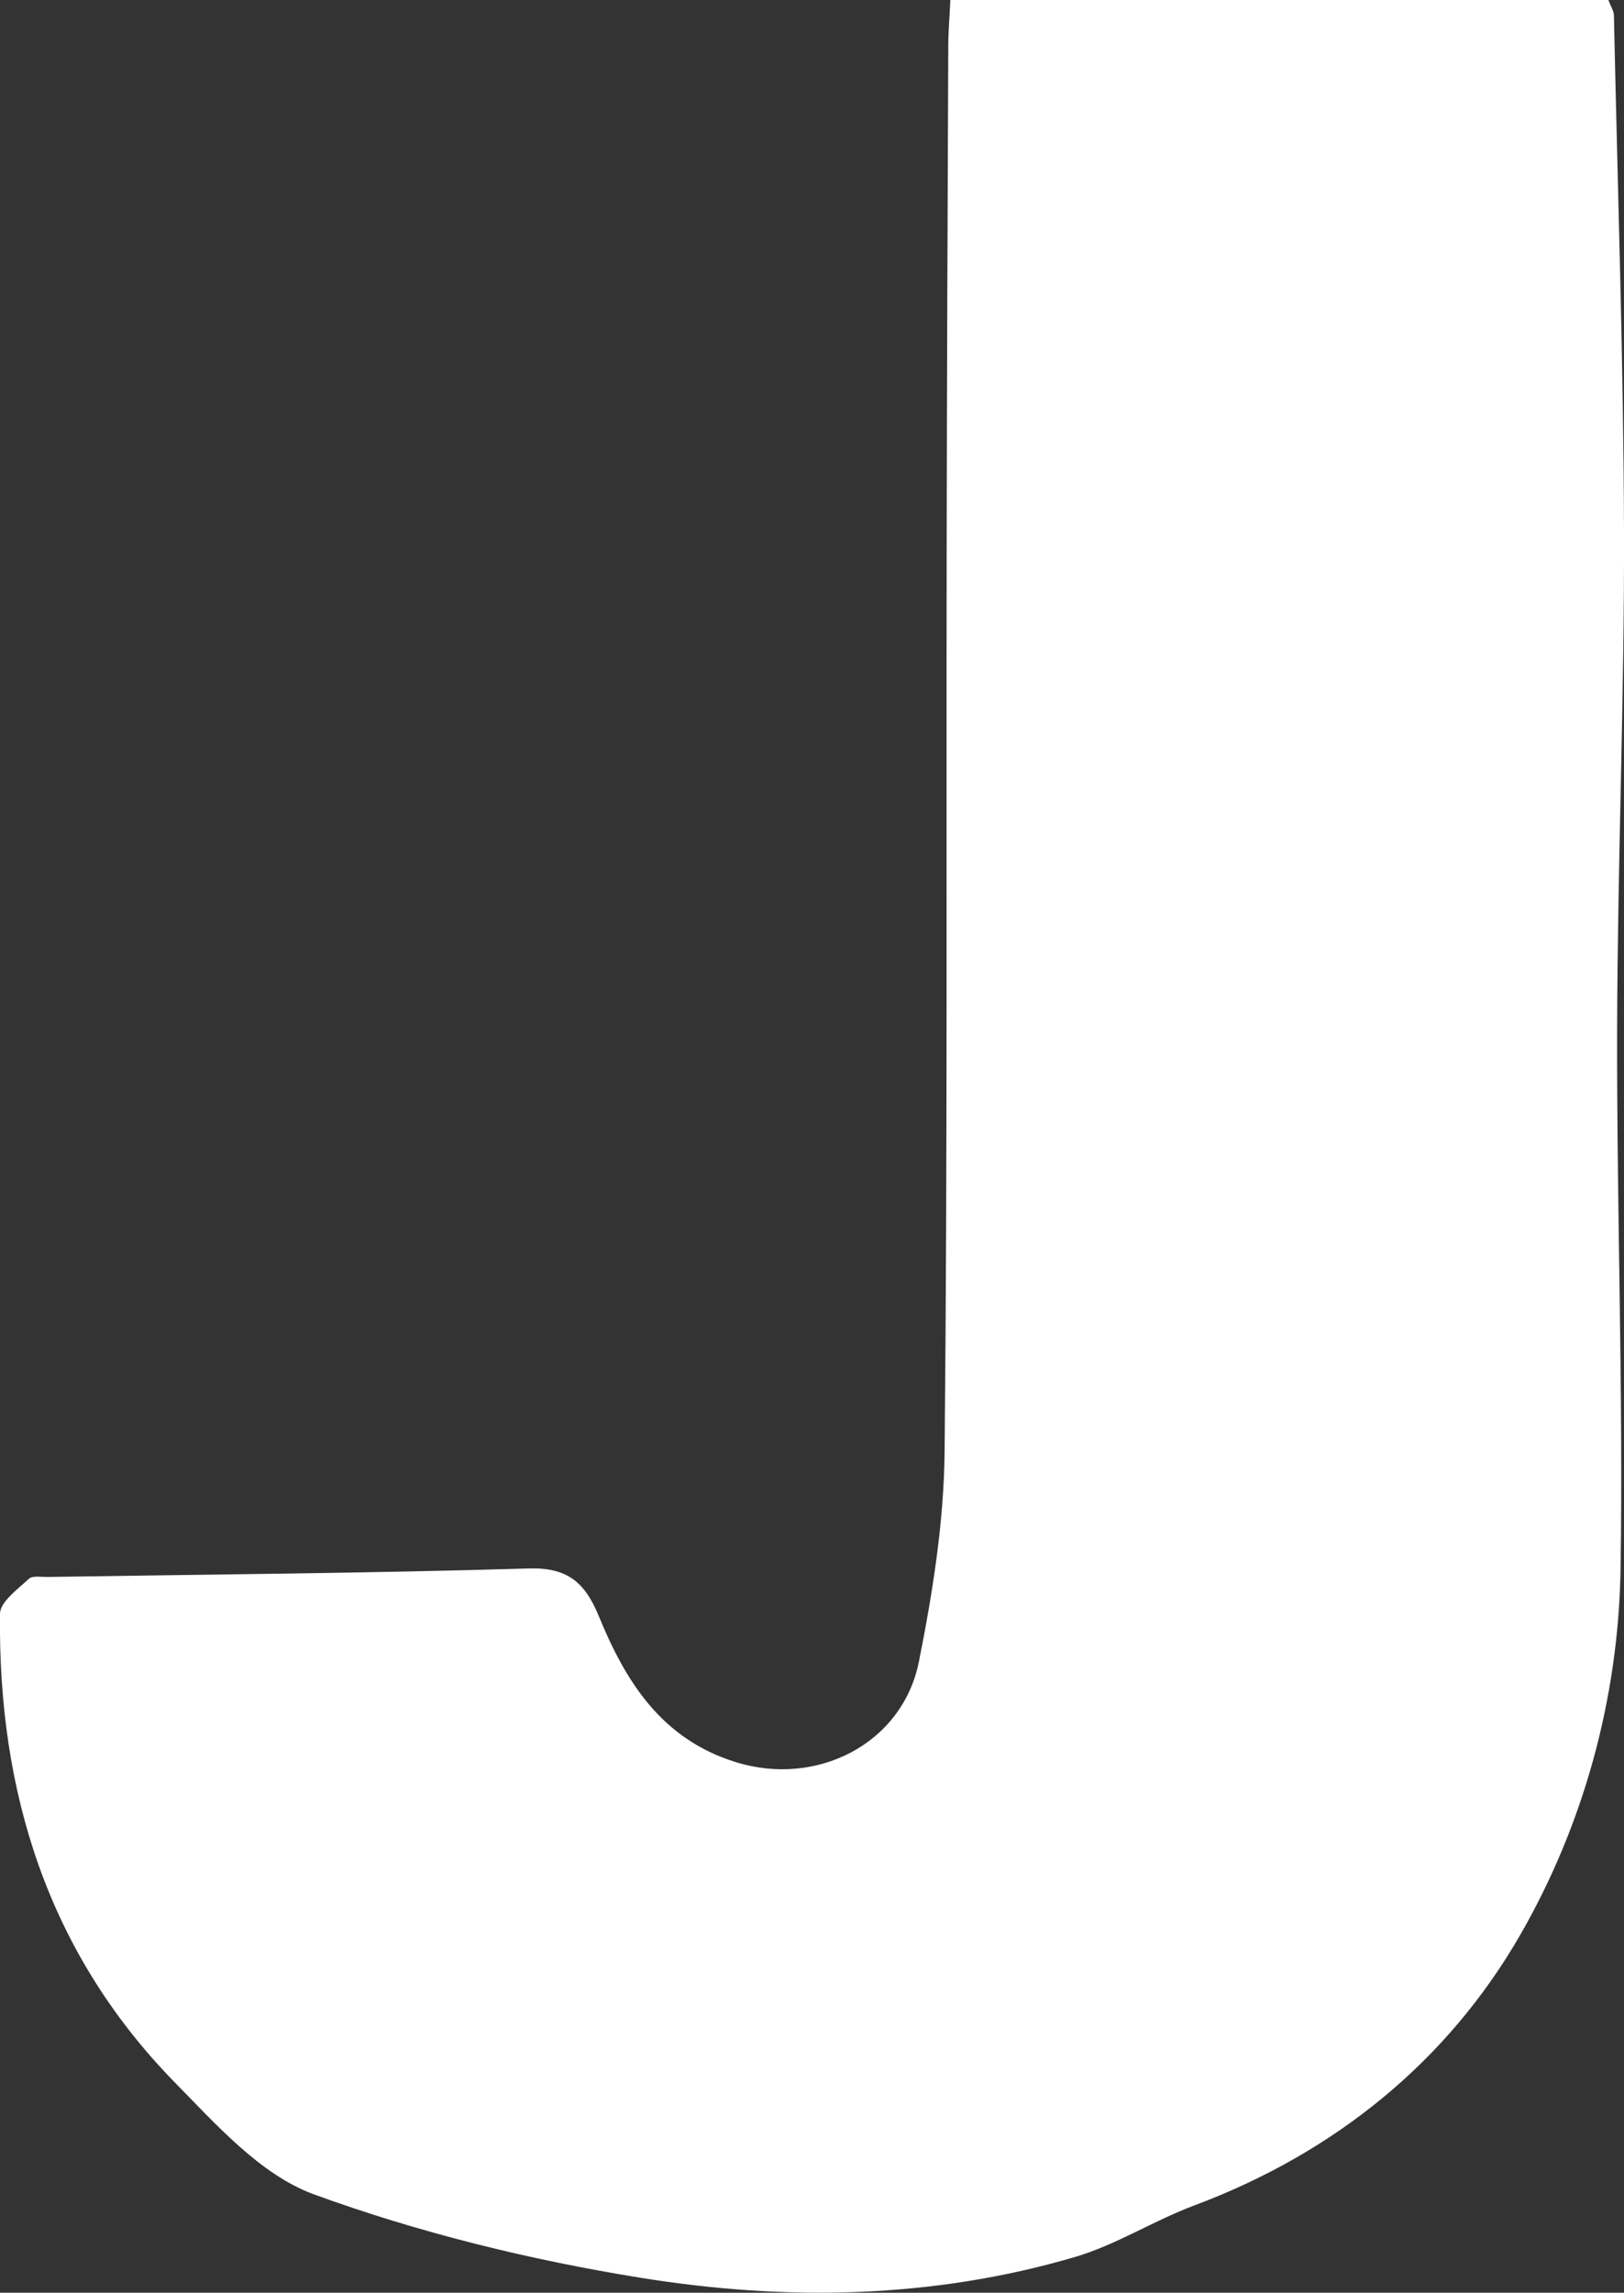 <?xml version="1.0" encoding="UTF-8"?>
<svg id="_레이어_2" data-name="레이어 2" xmlns="http://www.w3.org/2000/svg" viewBox="0 0 70.85 100">
  <rect x="0" y="0" width="70.85" height="100" fill="#333333" stroke="none"/>
  <defs>
    <style>
      .cls-1 {
        fill: #fff;
        stroke-width: 0px;
      }
    </style>
  </defs>
  <g id="_레이어_1-2" data-name="레이어 1">
    <path class="cls-1" d="M41.46,0h28.71c.1.28.24.48.24.68.16,7.5.42,15.01.44,22.52.02,7.22-.28,14.44-.3,21.66-.02,7.86.27,15.73.15,23.58-.09,5.63-1.61,11.14-4.37,15.94-3.18,5.53-8.1,9.52-14.22,11.81-1.77.66-3.41,1.72-5.21,2.25-6.22,1.83-12.62,1.93-18.94.91-4.84-.78-9.69-1.97-14.29-3.65-2.33-.86-4.27-3.07-6.11-4.94C2.07,85.11-.09,78.13,0,70.39c0-.52.77-1.07,1.26-1.53.17-.15.56-.07.85-.08,6.99-.11,13.97-.16,20.96-.37,1.7-.05,2.45.62,3.05,2.07,1.17,2.86,2.74,5.38,5.99,6.38,3.51,1.09,7.26-.79,7.98-4.39.6-3.01,1.09-6.09,1.12-9.15.13-13.07.07-26.13.09-39.2.01-7.37.04-14.73.07-22.1,0-.64.06-1.28.09-2.02Z"/>
  </g>
</svg>